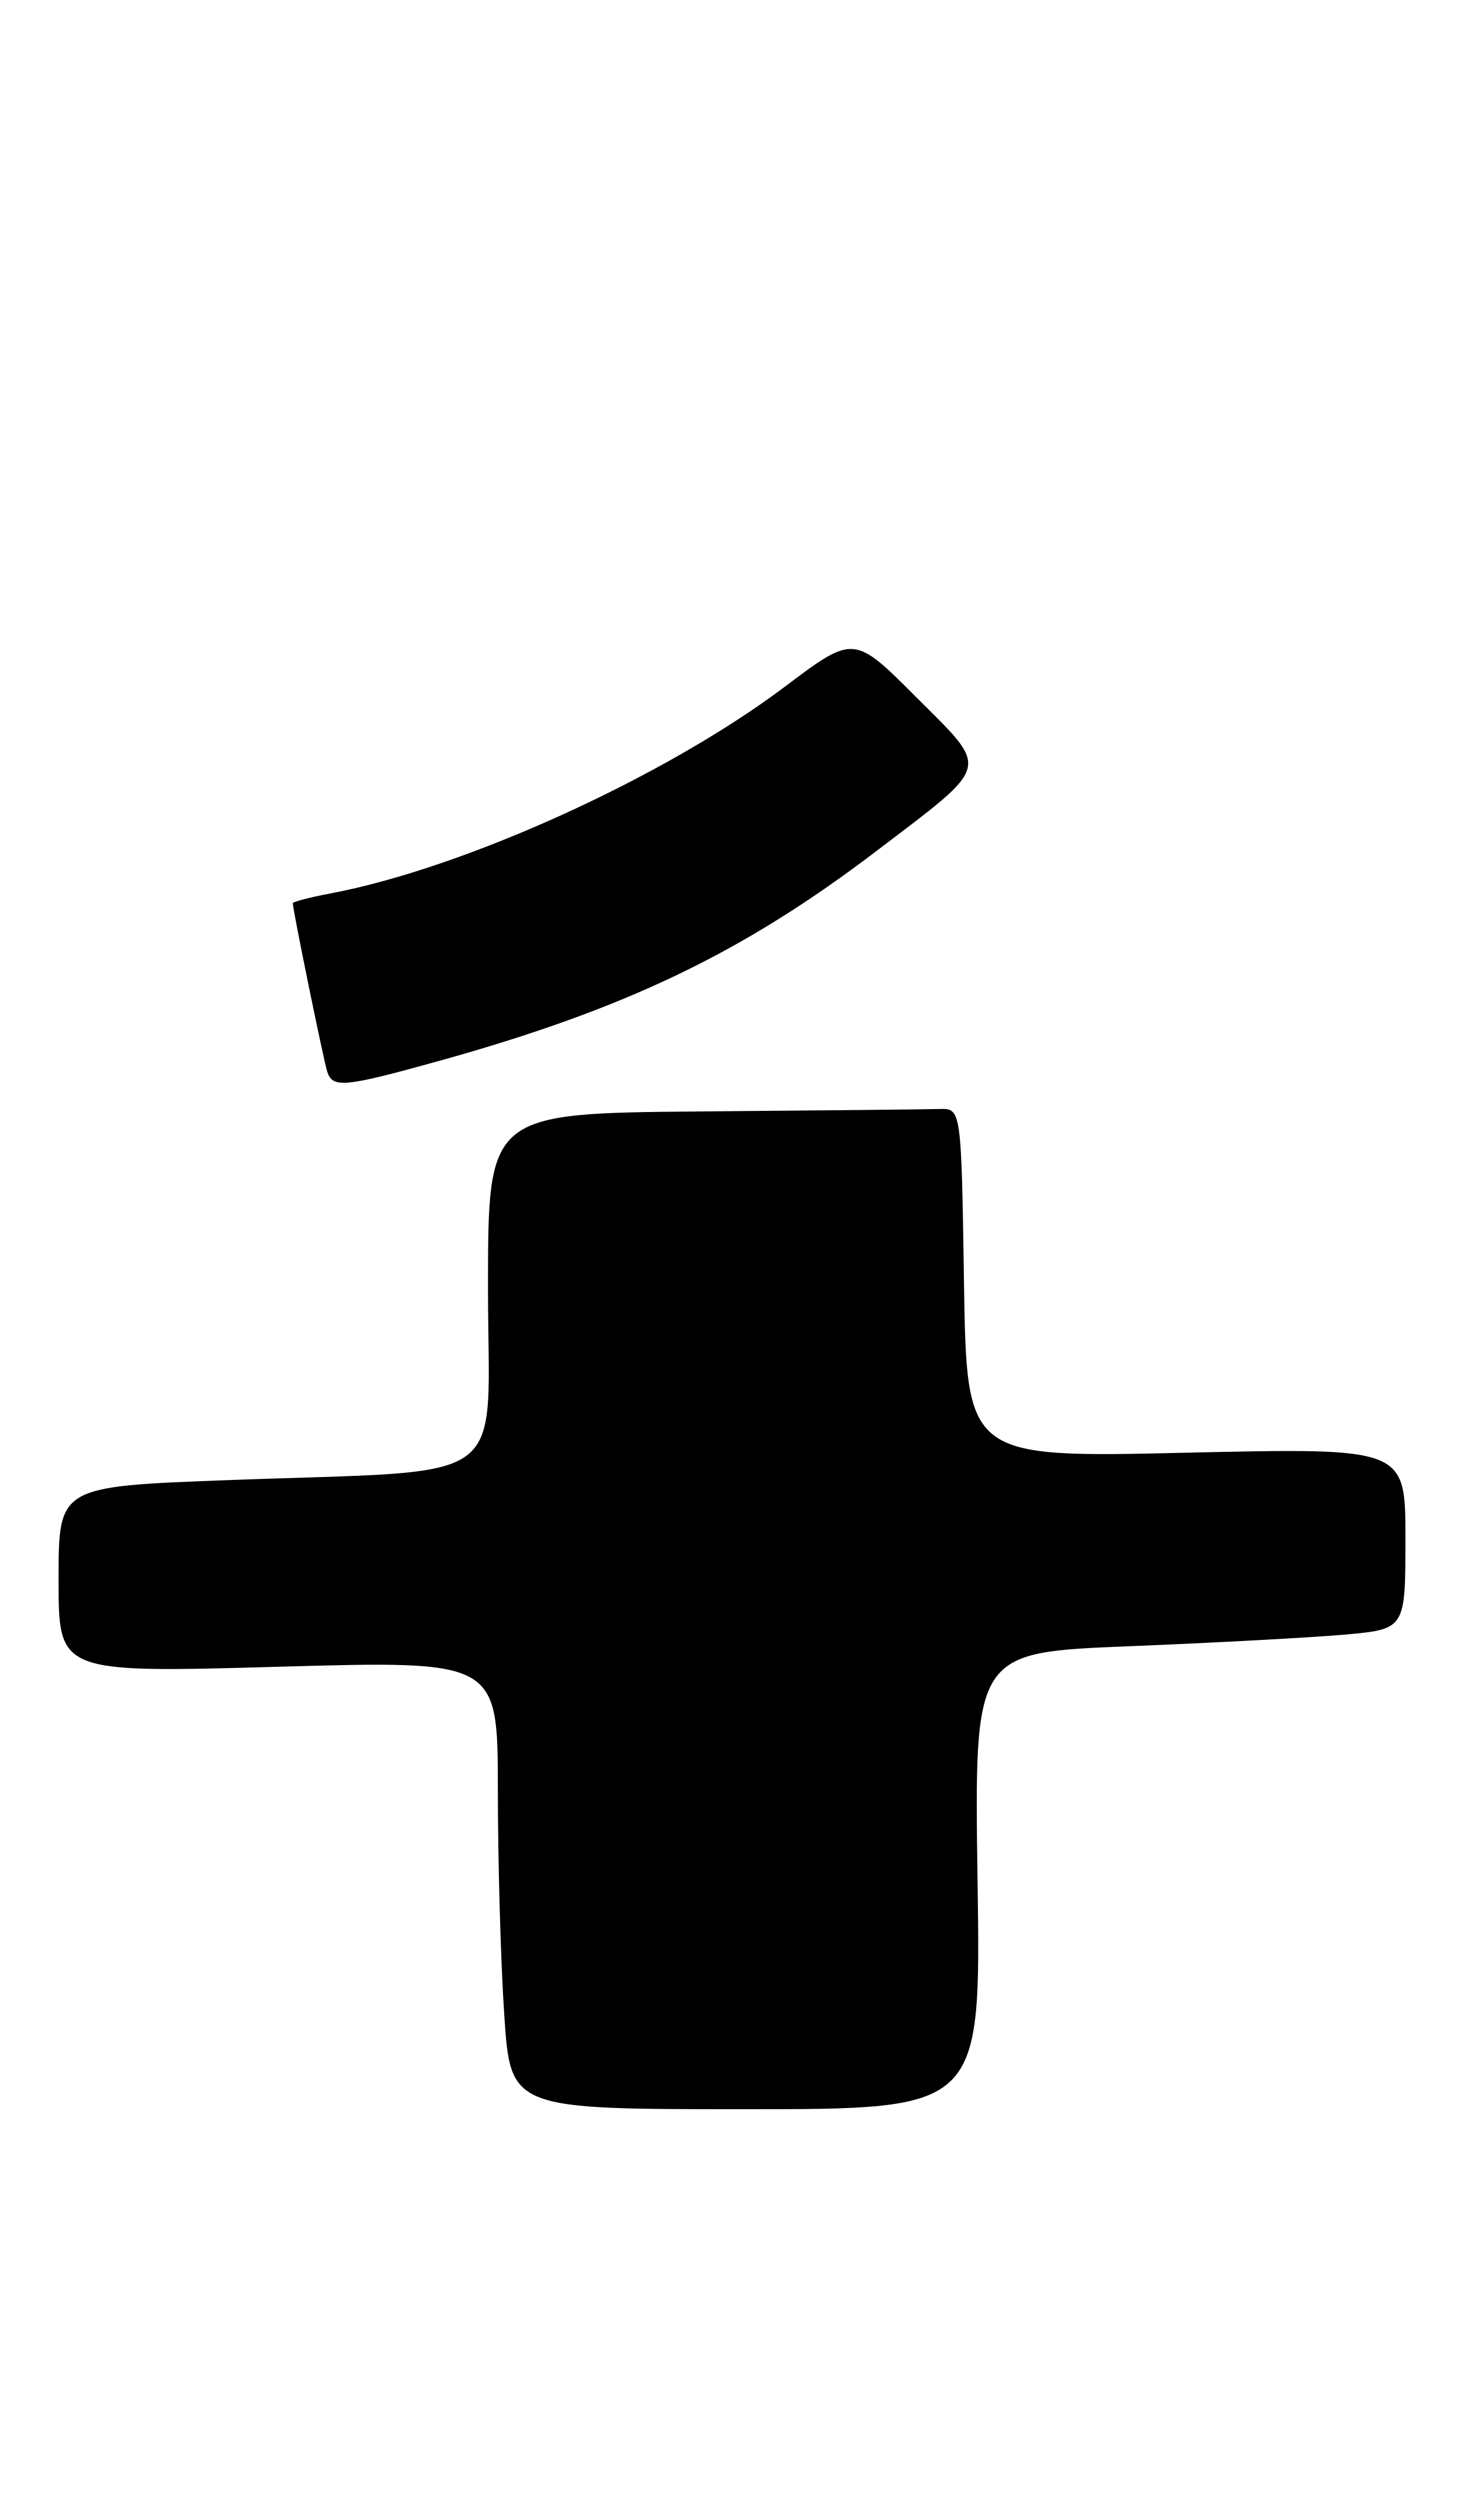 <?xml version="1.0" encoding="UTF-8" standalone="no"?>
<!DOCTYPE svg PUBLIC "-//W3C//DTD SVG 1.1//EN" "http://www.w3.org/Graphics/SVG/1.1/DTD/svg11.dtd" >
<svg xmlns="http://www.w3.org/2000/svg" xmlns:xlink="http://www.w3.org/1999/xlink" version="1.1" viewBox="0 0 150 256">
 <g >
 <path fill="currentColor"
d=" M 100.16 192.61 C 99.82 169.22 99.82 169.22 115.66 168.59 C 124.37 168.24 134.31 167.70 137.75 167.40 C 144.00 166.84 144.00 166.84 144.00 157.55 C 144.00 148.26 144.00 148.26 121.52 148.77 C 99.05 149.29 99.05 149.29 98.77 131.39 C 98.50 113.56 98.49 113.50 96.25 113.57 C 95.01 113.61 84.10 113.72 72.00 113.82 C 50.00 114.00 50.00 114.00 50.00 131.91 C 50.00 152.64 52.96 150.46 23.25 151.58 C 6.00 152.23 6.00 152.23 6.00 161.77 C 6.00 171.32 6.00 171.32 28.50 170.69 C 51.00 170.05 51.00 170.05 51.01 183.28 C 51.01 190.55 51.30 200.89 51.66 206.25 C 52.30 216.00 52.30 216.00 76.40 216.00 C 100.50 216.00 100.50 216.00 100.16 192.61 Z  M 45.01 108.64 C 64.15 103.31 76.12 97.57 89.88 87.09 C 101.64 78.14 101.43 78.95 93.92 71.44 C 87.49 65.00 87.49 65.00 80.42 70.32 C 68.09 79.59 47.52 88.94 33.73 91.52 C 31.68 91.91 30.00 92.35 30.00 92.50 C 30.00 93.18 33.16 108.62 33.53 109.75 C 34.09 111.46 35.25 111.35 45.01 108.64 Z "/>
</g>
</svg>